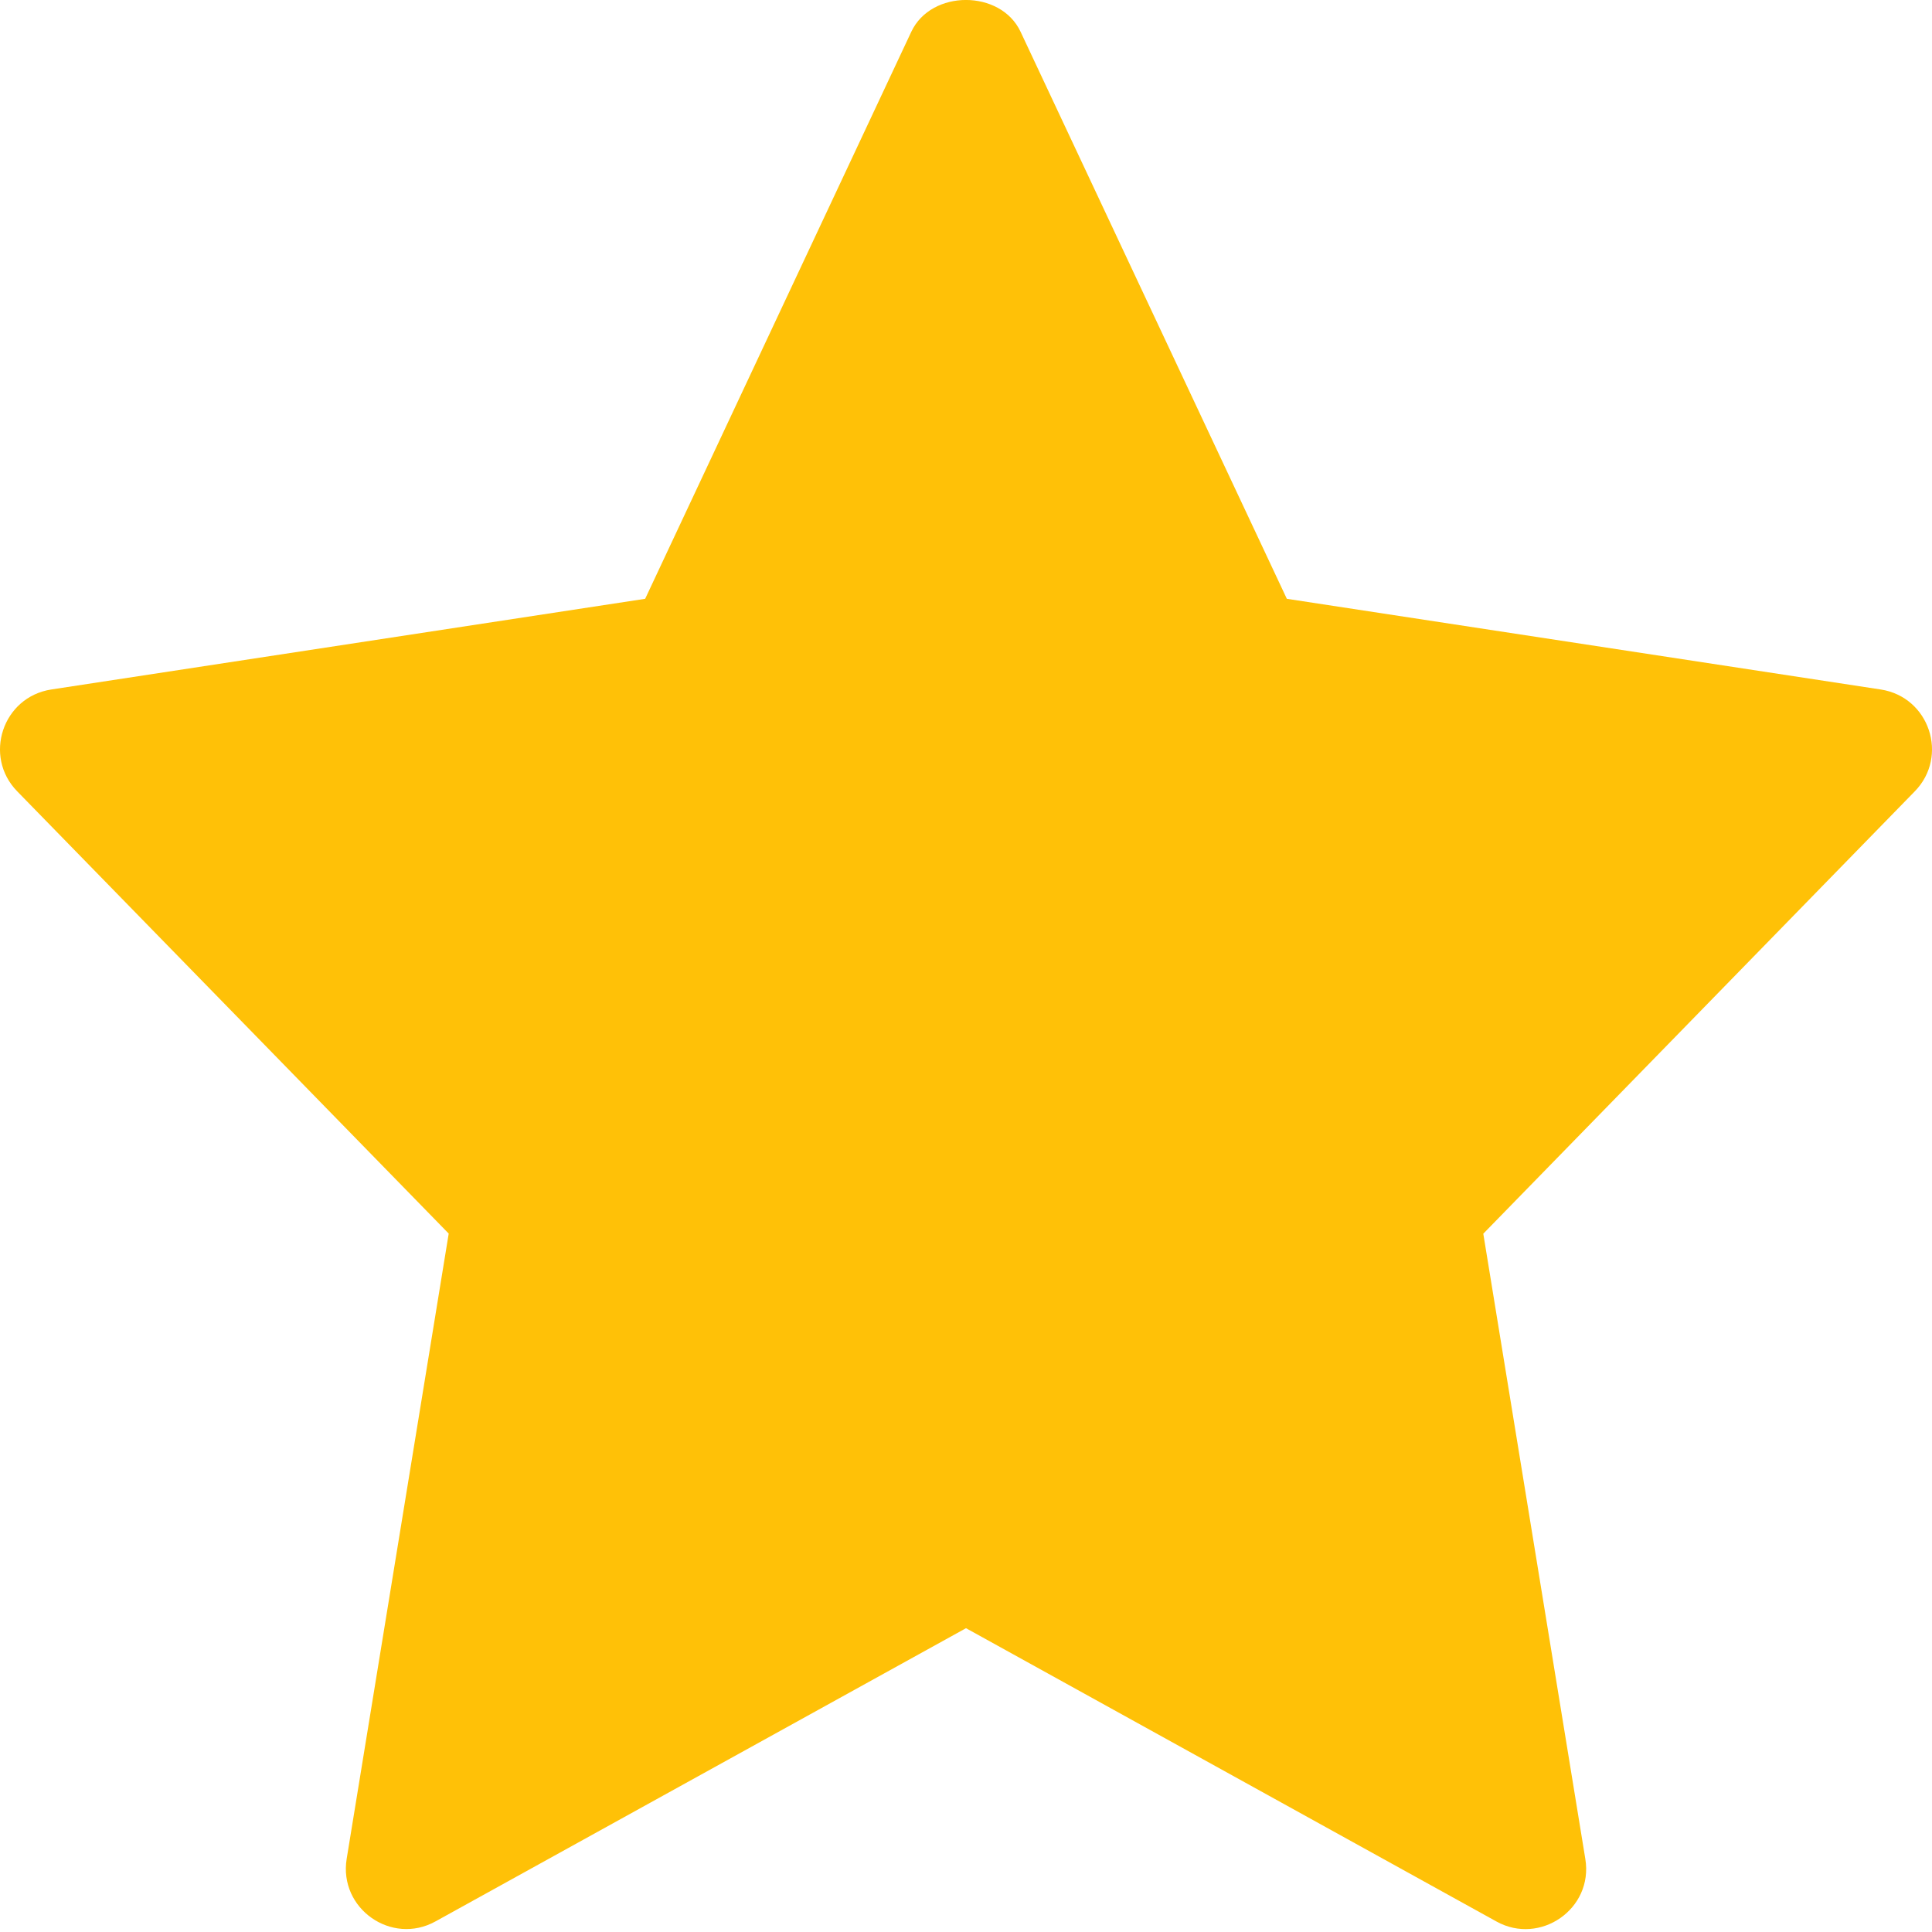 <svg width="16" height="16" viewBox="0 0 16 16" fill="none" xmlns="http://www.w3.org/2000/svg">
<path d="M15.575 5.71L10.657 4.959L8.452 0.263C8.287 -0.088 7.712 -0.088 7.547 0.263L5.343 4.959L0.425 5.71C0.021 5.772 -0.141 6.264 0.143 6.554L3.716 10.216L2.871 15.394C2.804 15.806 3.243 16.114 3.607 15.912L8 13.484L12.393 15.913C12.753 16.113 13.197 15.81 13.129 15.395L12.284 10.217L15.857 6.554C16.141 6.264 15.979 5.772 15.575 5.71Z" fill="#FFC107"/>
</svg>

